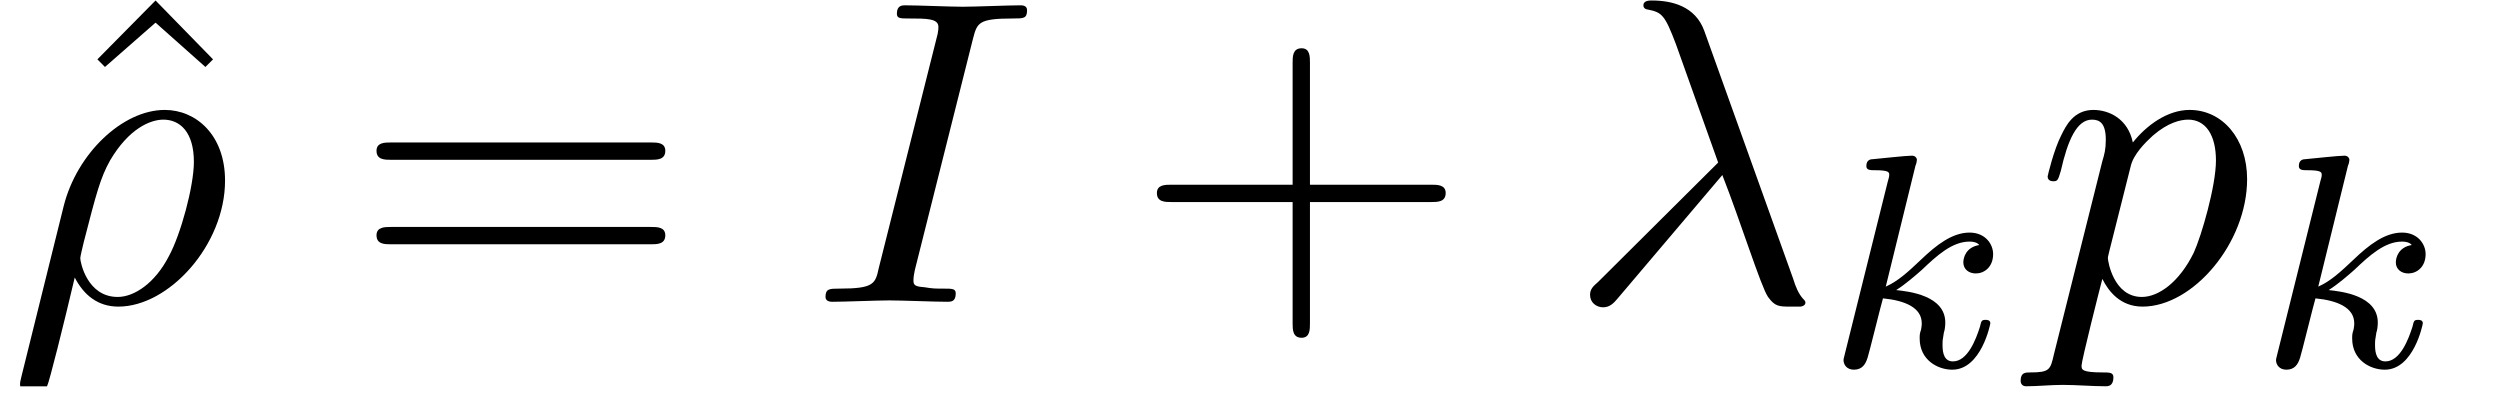 <?xml version="1.0" encoding="UTF-8"?>
<svg xmlns="http://www.w3.org/2000/svg" xmlns:xlink="http://www.w3.org/1999/xlink" width="56.399pt" height="8.856pt" viewBox="0 0 56.399 8.856" version="1.2">
<defs>
<g>
<symbol overflow="visible" id="glyph0-0">
<path style="stroke:none;" d=""/>
</symbol>
<symbol overflow="visible" id="glyph0-1">
<path style="stroke:none;" d="M 2.453 -6.797 L 1.141 -5.469 L 1.312 -5.297 L 2.453 -6.297 L 3.578 -5.297 L 3.75 -5.469 Z M 2.453 -6.797 "/>
</symbol>
<symbol overflow="visible" id="glyph0-2">
<path style="stroke:none;" d="M 6.734 -3.203 C 6.875 -3.203 7.062 -3.203 7.062 -3.406 C 7.062 -3.594 6.875 -3.594 6.734 -3.594 L 0.875 -3.594 C 0.734 -3.594 0.547 -3.594 0.547 -3.406 C 0.547 -3.203 0.734 -3.203 0.875 -3.203 Z M 6.734 -1.297 C 6.875 -1.297 7.062 -1.297 7.062 -1.5 C 7.062 -1.688 6.875 -1.688 6.734 -1.688 L 0.875 -1.688 C 0.734 -1.688 0.547 -1.688 0.547 -1.5 C 0.547 -1.297 0.734 -1.297 0.875 -1.297 Z M 6.734 -1.297 "/>
</symbol>
<symbol overflow="visible" id="glyph0-3">
<path style="stroke:none;" d="M 4 -2.25 L 6.734 -2.25 C 6.875 -2.25 7.062 -2.25 7.062 -2.453 C 7.062 -2.641 6.875 -2.641 6.734 -2.641 L 4 -2.641 L 4 -5.391 C 4 -5.531 4 -5.719 3.812 -5.719 C 3.609 -5.719 3.609 -5.531 3.609 -5.391 L 3.609 -2.641 L 0.875 -2.641 C 0.734 -2.641 0.547 -2.641 0.547 -2.453 C 0.547 -2.25 0.734 -2.25 0.875 -2.25 L 3.609 -2.25 L 3.609 0.484 C 3.609 0.625 3.609 0.812 3.812 0.812 C 4 0.812 4 0.625 4 0.484 Z M 4 -2.25 "/>
</symbol>
<symbol overflow="visible" id="glyph1-0">
<path style="stroke:none;" d=""/>
</symbol>
<symbol overflow="visible" id="glyph1-1">
<path style="stroke:none;" d="M 0.328 1.688 C 0.297 1.812 0.297 1.828 0.297 1.859 C 0.297 2 0.406 2.109 0.562 2.109 C 0.781 2.109 0.891 1.938 0.906 1.906 C 0.953 1.828 1.281 0.516 1.531 -0.547 C 1.734 -0.156 2.047 0.109 2.516 0.109 C 3.656 0.109 4.922 -1.281 4.922 -2.734 C 4.922 -3.766 4.266 -4.328 3.562 -4.328 C 2.609 -4.328 1.578 -3.344 1.281 -2.156 Z M 2.5 -0.109 C 1.812 -0.109 1.656 -0.891 1.656 -0.984 C 1.656 -1.016 1.703 -1.219 1.734 -1.344 C 2.016 -2.438 2.109 -2.797 2.328 -3.188 C 2.75 -3.906 3.234 -4.109 3.531 -4.109 C 3.906 -4.109 4.219 -3.828 4.219 -3.156 C 4.219 -2.609 3.922 -1.516 3.656 -1.031 C 3.344 -0.422 2.875 -0.109 2.5 -0.109 Z M 2.5 -0.109 "/>
</symbol>
<symbol overflow="visible" id="glyph1-2">
<path style="stroke:none;" d="M 3.656 -5.938 C 3.75 -6.297 3.781 -6.391 4.562 -6.391 C 4.797 -6.391 4.875 -6.391 4.875 -6.578 C 4.875 -6.688 4.766 -6.688 4.719 -6.688 C 4.438 -6.688 3.719 -6.656 3.422 -6.656 C 3.141 -6.656 2.422 -6.688 2.125 -6.688 C 2.062 -6.688 1.938 -6.688 1.938 -6.5 C 1.938 -6.391 2.016 -6.391 2.203 -6.391 C 2.609 -6.391 2.875 -6.391 2.875 -6.203 C 2.875 -6.156 2.875 -6.141 2.859 -6.047 L 1.531 -0.766 C 1.453 -0.406 1.422 -0.297 0.641 -0.297 C 0.422 -0.297 0.328 -0.297 0.328 -0.109 C 0.328 0 0.453 0 0.484 0 C 0.766 0 1.484 -0.031 1.766 -0.031 C 2.062 -0.031 2.781 0 3.078 0 C 3.156 0 3.266 0 3.266 -0.188 C 3.266 -0.297 3.188 -0.297 2.984 -0.297 C 2.797 -0.297 2.75 -0.297 2.562 -0.328 C 2.344 -0.344 2.312 -0.375 2.312 -0.484 C 2.312 -0.562 2.328 -0.641 2.344 -0.719 Z M 3.656 -5.938 "/>
</symbol>
<symbol overflow="visible" id="glyph1-3">
<path style="stroke:none;" d="M 3.5 -2.859 C 3.906 -1.828 4.375 -0.328 4.531 -0.109 C 4.688 0.109 4.781 0.109 5.047 0.109 L 5.266 0.109 C 5.359 0.094 5.375 0.047 5.375 0.016 C 5.375 -0.016 5.344 -0.047 5.312 -0.078 C 5.219 -0.188 5.156 -0.328 5.094 -0.531 L 3.094 -6.109 C 2.891 -6.672 2.359 -6.797 1.906 -6.797 C 1.859 -6.797 1.719 -6.797 1.719 -6.688 C 1.719 -6.609 1.797 -6.594 1.812 -6.594 C 2.141 -6.531 2.203 -6.469 2.453 -5.812 L 3.406 -3.141 L 0.703 -0.453 C 0.578 -0.344 0.516 -0.281 0.516 -0.156 C 0.516 0.016 0.656 0.125 0.812 0.125 C 0.969 0.125 1.062 0.016 1.141 -0.078 Z M 3.5 -2.859 "/>
</symbol>
<symbol overflow="visible" id="glyph1-4">
<path style="stroke:none;" d="M 0.438 1.188 C 0.359 1.531 0.344 1.594 -0.094 1.594 C -0.203 1.594 -0.312 1.594 -0.312 1.781 C -0.312 1.859 -0.266 1.906 -0.188 1.906 C 0.078 1.906 0.359 1.875 0.641 1.875 C 0.953 1.875 1.297 1.906 1.609 1.906 C 1.656 1.906 1.781 1.906 1.781 1.703 C 1.781 1.594 1.688 1.594 1.547 1.594 C 1.062 1.594 1.062 1.531 1.062 1.438 C 1.062 1.328 1.469 -0.281 1.531 -0.516 C 1.672 -0.234 1.938 0.109 2.438 0.109 C 3.578 0.109 4.797 -1.328 4.797 -2.766 C 4.797 -3.688 4.234 -4.328 3.5 -4.328 C 3 -4.328 2.531 -3.984 2.219 -3.594 C 2.109 -4.125 1.688 -4.328 1.328 -4.328 C 0.875 -4.328 0.703 -3.953 0.609 -3.766 C 0.438 -3.438 0.297 -2.844 0.297 -2.828 C 0.297 -2.719 0.406 -2.719 0.422 -2.719 C 0.516 -2.719 0.531 -2.734 0.594 -2.953 C 0.75 -3.641 0.953 -4.109 1.297 -4.109 C 1.469 -4.109 1.609 -4.031 1.609 -3.656 C 1.609 -3.438 1.578 -3.328 1.531 -3.172 Z M 2.172 -3.062 C 2.234 -3.328 2.5 -3.594 2.672 -3.75 C 3.016 -4.047 3.297 -4.109 3.469 -4.109 C 3.859 -4.109 4.094 -3.766 4.094 -3.188 C 4.094 -2.609 3.766 -1.484 3.594 -1.109 C 3.266 -0.438 2.797 -0.109 2.422 -0.109 C 1.781 -0.109 1.656 -0.922 1.656 -0.984 C 1.656 -1 1.656 -1.016 1.688 -1.141 Z M 2.172 -3.062 "/>
</symbol>
<symbol overflow="visible" id="glyph2-0">
<path style="stroke:none;" d=""/>
</symbol>
<symbol overflow="visible" id="glyph2-1">
<path style="stroke:none;" d="M 2.141 -4.547 C 2.156 -4.562 2.172 -4.656 2.172 -4.672 C 2.172 -4.703 2.141 -4.766 2.062 -4.766 C 1.922 -4.766 1.359 -4.703 1.188 -4.688 C 1.125 -4.688 1.031 -4.672 1.031 -4.531 C 1.031 -4.438 1.125 -4.438 1.219 -4.438 C 1.547 -4.438 1.547 -4.391 1.547 -4.328 C 1.547 -4.281 1.531 -4.25 1.516 -4.188 L 0.547 -0.297 C 0.516 -0.172 0.516 -0.172 0.516 -0.156 C 0.516 -0.047 0.594 0.062 0.75 0.062 C 0.938 0.062 1.016 -0.062 1.062 -0.219 C 1.078 -0.25 1.375 -1.453 1.406 -1.547 C 1.891 -1.5 2.281 -1.344 2.281 -0.984 C 2.281 -0.953 2.281 -0.922 2.266 -0.844 C 2.234 -0.75 2.234 -0.719 2.234 -0.641 C 2.234 -0.156 2.641 0.062 2.969 0.062 C 3.625 0.062 3.828 -0.969 3.828 -0.984 C 3.828 -1.062 3.75 -1.062 3.719 -1.062 C 3.625 -1.062 3.625 -1.031 3.594 -0.906 C 3.5 -0.609 3.312 -0.125 2.984 -0.125 C 2.797 -0.125 2.75 -0.297 2.75 -0.484 C 2.75 -0.594 2.75 -0.609 2.781 -0.781 C 2.797 -0.812 2.812 -0.922 2.812 -1 C 2.812 -1.609 2 -1.703 1.703 -1.734 C 1.906 -1.859 2.156 -2.078 2.281 -2.188 C 2.625 -2.516 2.969 -2.828 3.359 -2.828 C 3.438 -2.828 3.531 -2.812 3.578 -2.75 C 3.281 -2.703 3.219 -2.469 3.219 -2.359 C 3.219 -2.203 3.344 -2.109 3.5 -2.109 C 3.688 -2.109 3.891 -2.25 3.891 -2.547 C 3.891 -2.766 3.719 -3.031 3.359 -3.031 C 2.969 -3.031 2.609 -2.75 2.266 -2.422 C 1.969 -2.141 1.75 -1.938 1.469 -1.812 Z M 2.141 -4.547 "/>
</symbol>
</g>
<clipPath id="clip1">
  <path d="M 0.156 2 L 6 2 L 6 8.715 L 0.156 8.715 Z M 0.156 2 "/>
</clipPath>
<clipPath id="clip2">
  <path d="M 41 3 L 45 3 L 45 8.715 L 41 8.715 Z M 41 3 "/>
</clipPath>
<clipPath id="clip3">
  <path d="M 45 2 L 51 2 L 51 8.715 L 45 8.715 Z M 45 2 "/>
</clipPath>
<clipPath id="clip4">
  <path d="M 51 3 L 55 3 L 55 8.715 L 51 8.715 Z M 51 3 "/>
</clipPath>
</defs>
<g id="surface1">
<g style="fill:rgb(0%,0%,0%);fill-opacity:1;">
  <use xlink:href="#glyph0-1" x="1.056" y="6.808"/>
</g>
<g clip-path="url(#clip1)" clip-rule="nonzero">
<g style="fill:rgb(0%,0%,0%);fill-opacity:1;">
  <use xlink:href="#glyph1-1" x="0.155" y="6.808"/>
</g>
</g>
<g style="fill:rgb(0%,0%,0%);fill-opacity:1;">
  <use xlink:href="#glyph0-2" x="7.947" y="6.808"/>
</g>
<g style="fill:rgb(0%,0%,0%);fill-opacity:1;">
  <use xlink:href="#glyph1-2" x="18.295" y="6.808"/>
</g>
<g style="fill:rgb(0%,0%,0%);fill-opacity:1;">
  <use xlink:href="#glyph0-3" x="25.552" y="6.808"/>
</g>
<g style="fill:rgb(0%,0%,0%);fill-opacity:1;">
  <use xlink:href="#glyph1-3" x="35.355" y="6.808"/>
</g>
<g clip-path="url(#clip2)" clip-rule="nonzero">
<g style="fill:rgb(0%,0%,0%);fill-opacity:1;">
  <use xlink:href="#glyph2-1" x="41.073" y="8.278"/>
</g>
</g>
<g clip-path="url(#clip3)" clip-rule="nonzero">
<g style="fill:rgb(0%,0%,0%);fill-opacity:1;">
  <use xlink:href="#glyph1-4" x="45.897" y="6.808"/>
</g>
</g>
<g clip-path="url(#clip4)" clip-rule="nonzero">
<g style="fill:rgb(0%,0%,0%);fill-opacity:1;">
  <use xlink:href="#glyph2-1" x="50.83" y="8.278"/>
</g>
</g>
</g>
</svg>
